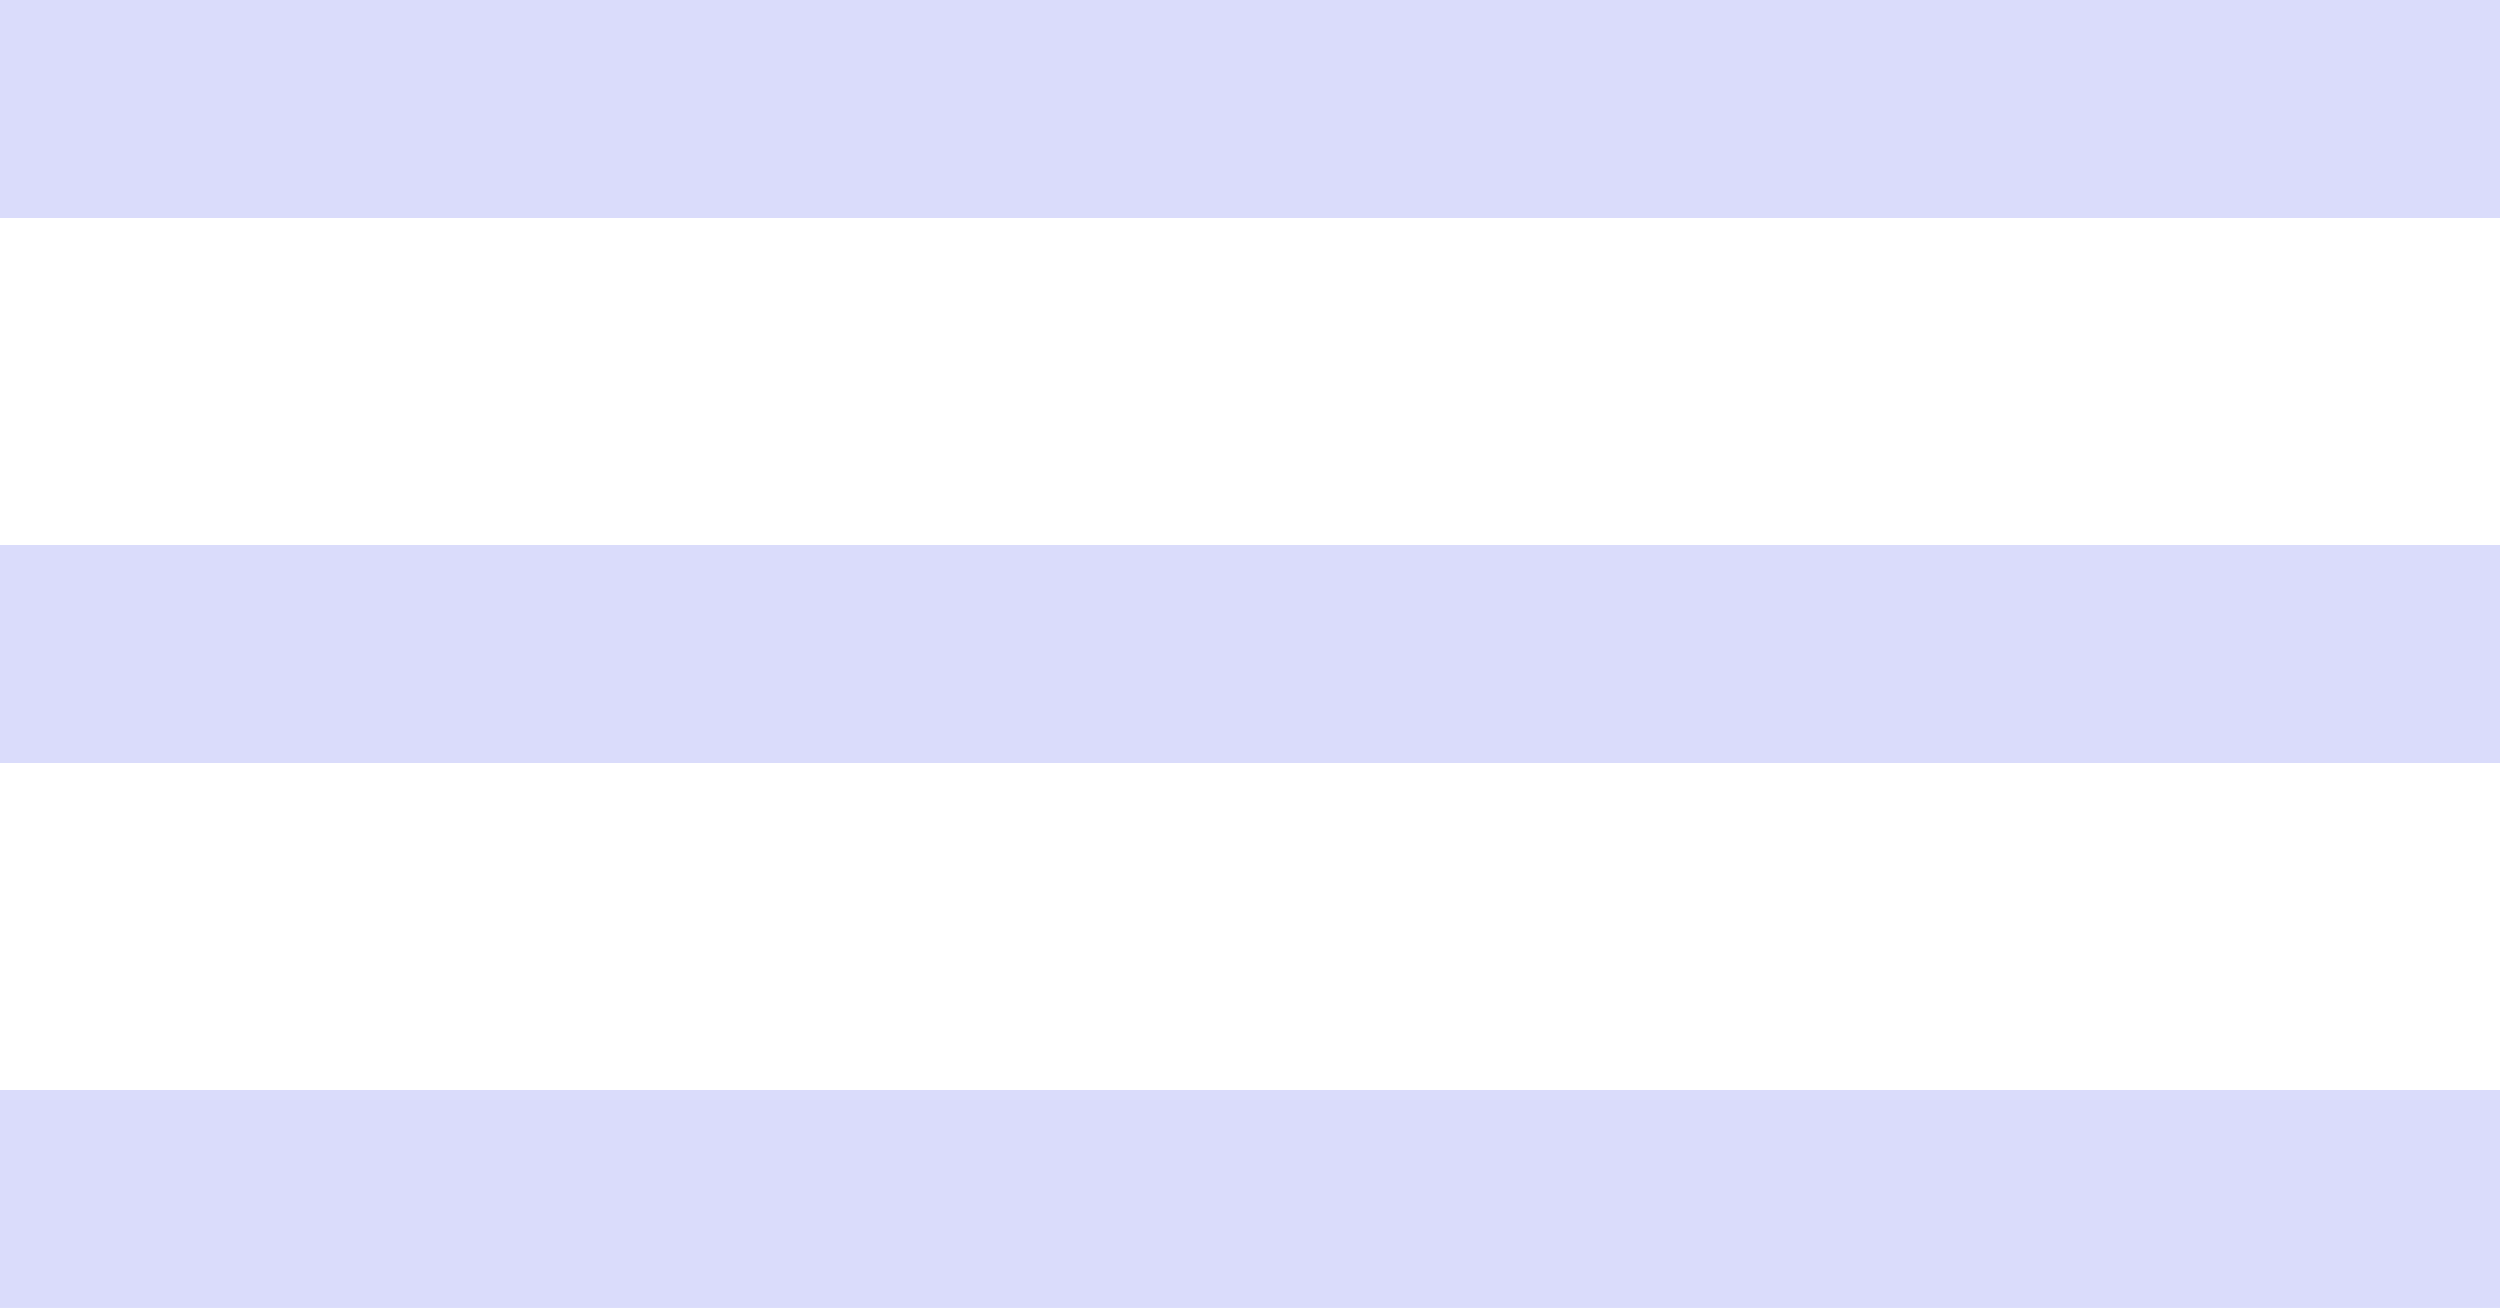 <svg xmlns="http://www.w3.org/2000/svg" width="36.574" height="19.136" viewBox="0 0 36.574 19.136">
  <path id="menu" d="M2,21.446v3.189H38.574V21.446Zm0-7.973v3.189H38.574V13.473ZM2,5.5V8.689H38.574V5.5Z" transform="translate(-2 -5.5)" fill="#dadcfb"/>
</svg>
